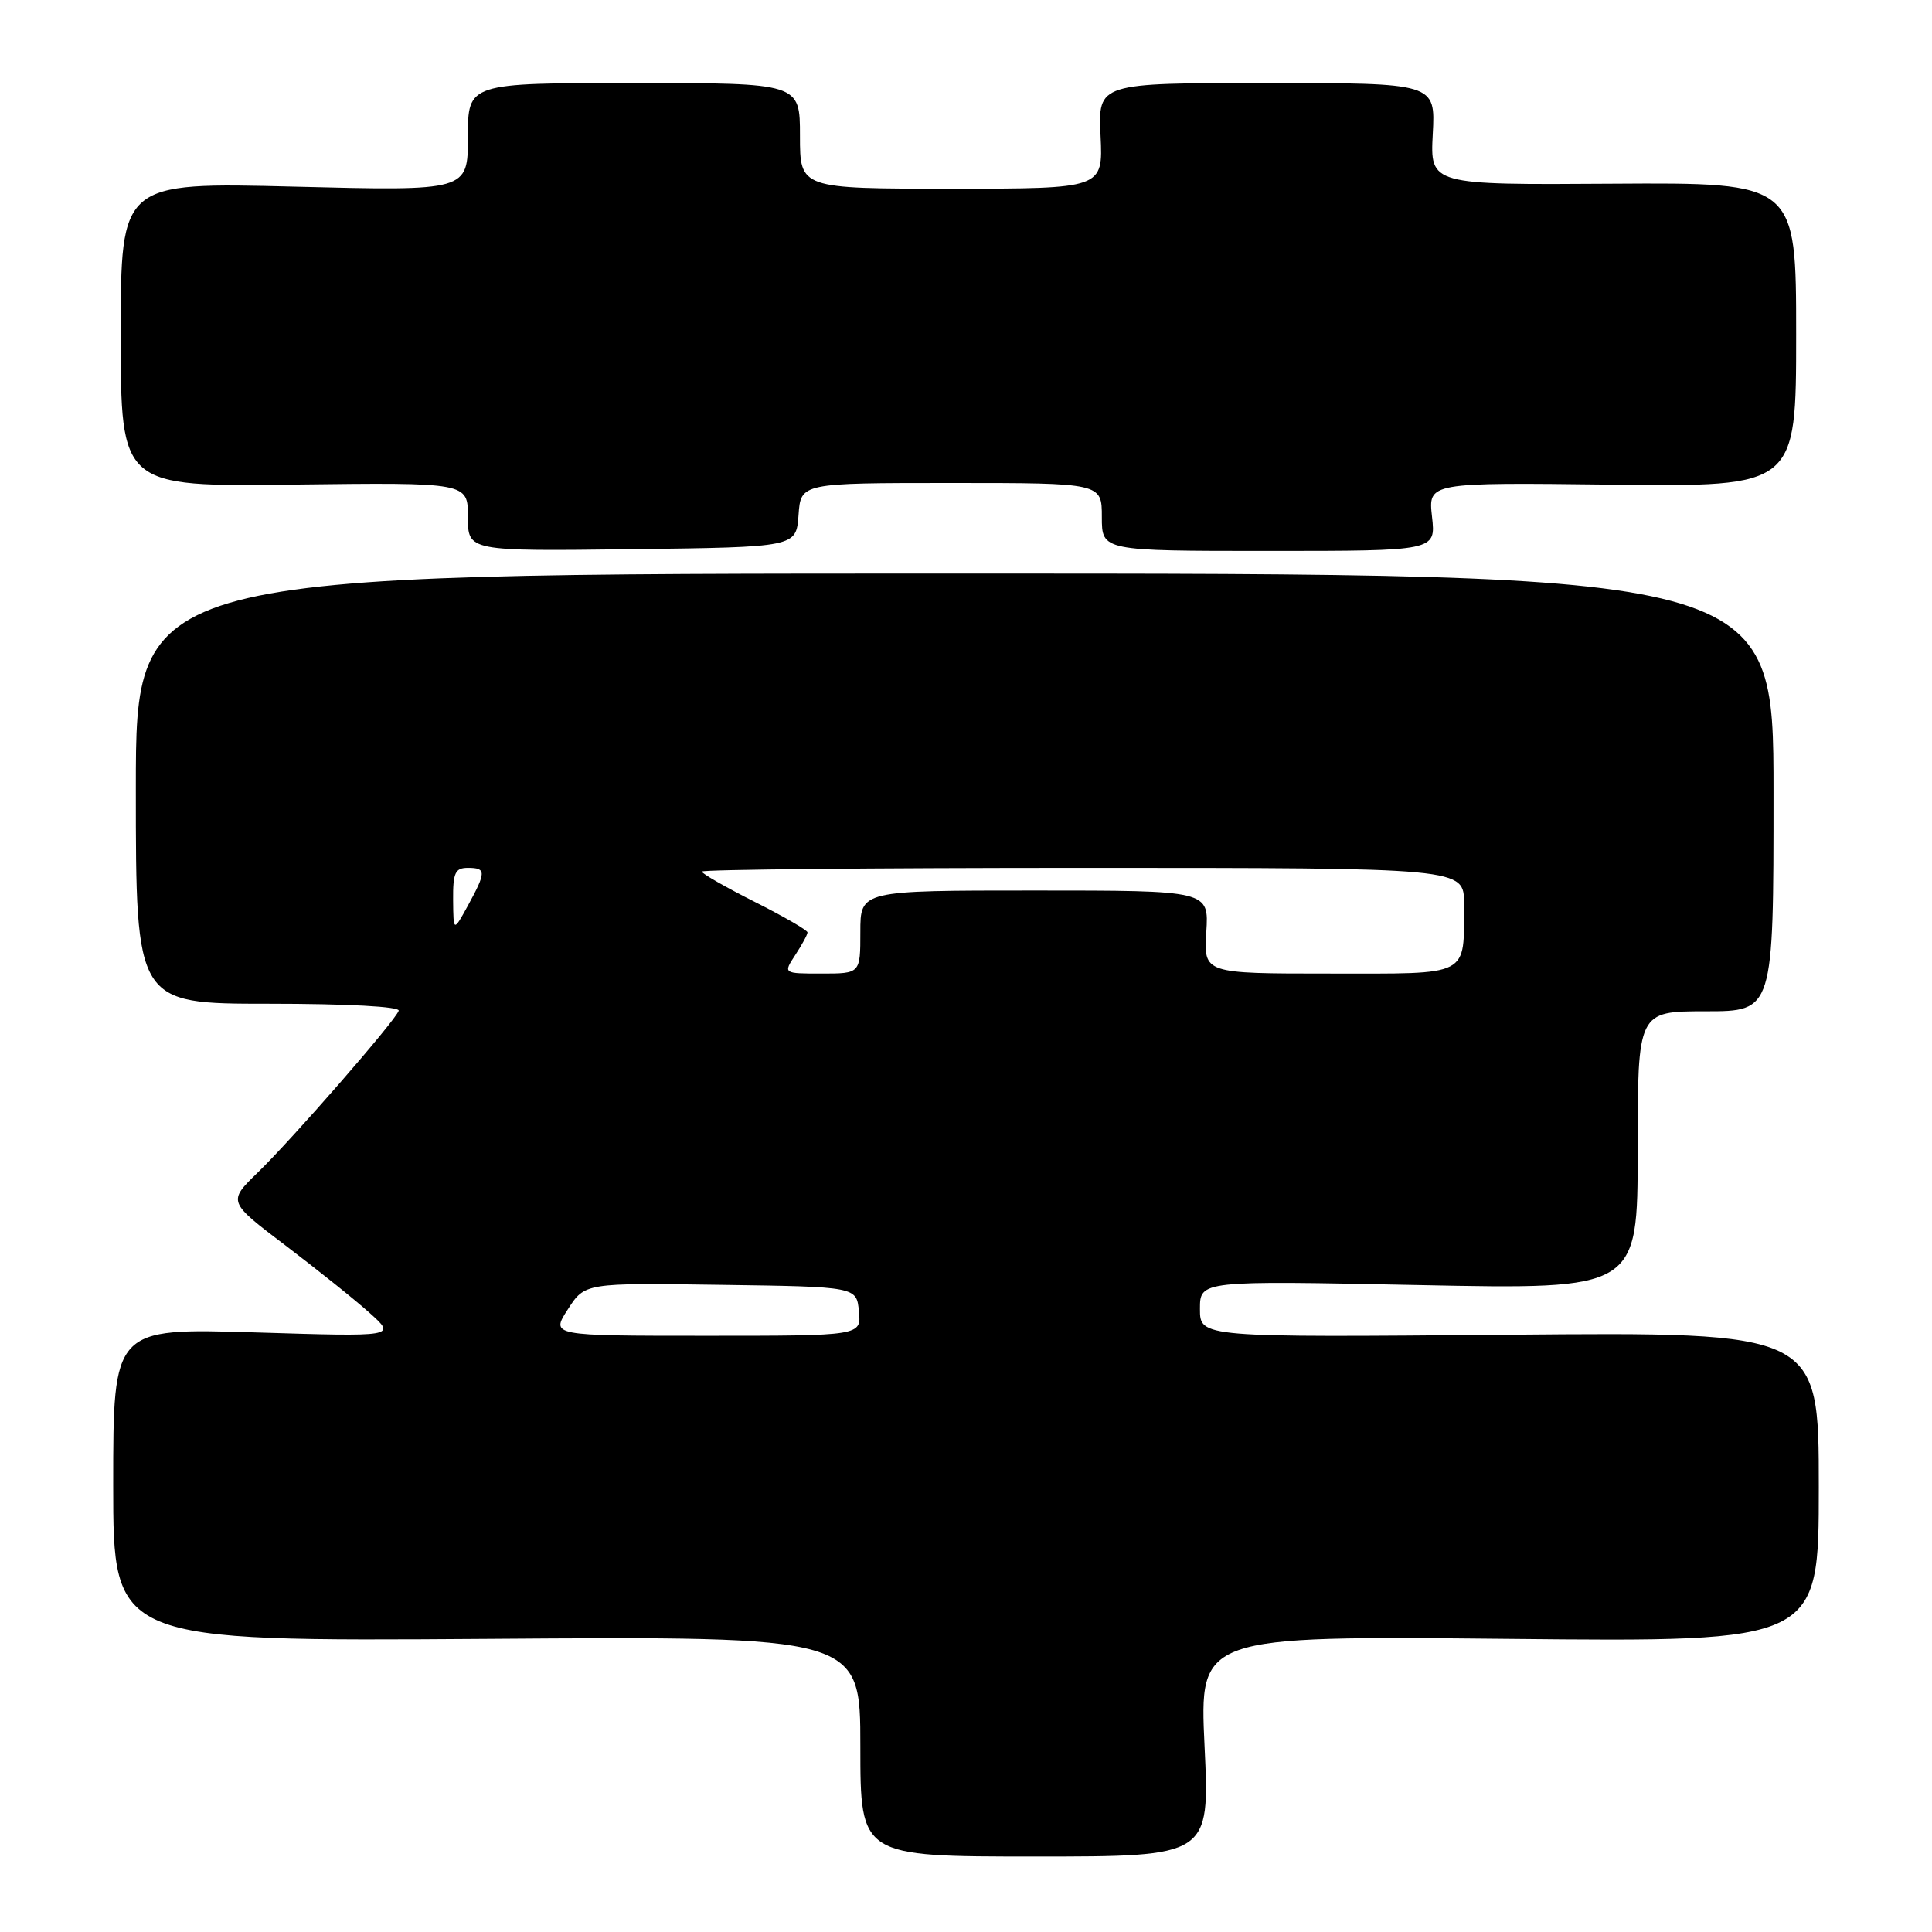 <?xml version="1.0" encoding="UTF-8" standalone="no"?>
<!DOCTYPE svg PUBLIC "-//W3C//DTD SVG 1.1//EN" "http://www.w3.org/Graphics/SVG/1.1/DTD/svg11.dtd" >
<svg xmlns="http://www.w3.org/2000/svg" xmlns:xlink="http://www.w3.org/1999/xlink" version="1.1" viewBox="0 0 256 256">
 <g >
 <path fill="currentColor"
d=" M 159.61 231.38 C 158.92 216.76 158.92 216.76 199.96 217.16 C 241.00 217.57 241.00 217.57 241.00 197.03 C 241.00 176.50 241.00 176.50 200.00 176.86 C 159.00 177.22 159.00 177.22 159.00 173.45 C 159.00 169.69 159.00 169.69 188.00 170.28 C 217.00 170.87 217.00 170.87 217.00 152.44 C 217.00 134.00 217.00 134.00 226.00 134.00 C 235.00 134.00 235.00 134.00 235.00 105.00 C 235.00 76.00 235.00 76.00 126.50 76.00 C 18.00 76.00 18.00 76.00 18.00 104.50 C 18.00 133.00 18.00 133.00 35.58 133.00 C 46.02 133.00 53.03 133.38 52.83 133.93 C 52.34 135.32 38.75 150.91 34.16 155.36 C 30.18 159.23 30.18 159.23 37.84 165.04 C 42.05 168.24 47.08 172.26 49.00 173.99 C 52.50 177.13 52.50 177.13 33.75 176.55 C 15.00 175.98 15.00 175.98 15.00 196.74 C 15.00 217.50 15.00 217.50 64.50 217.16 C 114.00 216.81 114.00 216.81 114.00 231.41 C 114.00 246.00 114.00 246.00 137.15 246.00 C 160.30 246.00 160.30 246.00 159.61 231.38 Z  M 105.81 68.25 C 106.11 64.00 106.11 64.00 126.06 64.00 C 146.00 64.00 146.00 64.00 146.00 68.50 C 146.00 73.00 146.00 73.00 168.13 73.00 C 190.26 73.00 190.26 73.00 189.75 68.47 C 189.24 63.93 189.24 63.93 213.62 64.22 C 238.00 64.50 238.00 64.50 238.00 44.34 C 238.00 24.19 238.00 24.19 213.75 24.34 C 189.50 24.50 189.50 24.50 189.85 17.75 C 190.21 11.00 190.21 11.00 167.85 11.00 C 145.50 11.00 145.50 11.00 145.83 18.00 C 146.16 25.00 146.16 25.00 126.08 25.00 C 106.00 25.00 106.00 25.00 106.00 18.00 C 106.00 11.00 106.00 11.00 84.00 11.00 C 62.00 11.00 62.00 11.00 62.00 18.15 C 62.00 25.31 62.00 25.31 39.00 24.73 C 16.00 24.16 16.00 24.16 16.00 44.33 C 16.00 64.50 16.00 64.50 39.00 64.21 C 62.00 63.93 62.00 63.93 62.00 68.48 C 62.00 73.04 62.00 73.04 83.75 72.77 C 105.50 72.50 105.50 72.50 105.81 68.25 Z  M 75.24 173.50 C 77.50 169.99 77.50 169.99 95.50 170.25 C 113.50 170.50 113.50 170.50 113.81 173.75 C 114.13 177.00 114.13 177.00 93.55 177.00 C 72.98 177.00 72.98 177.00 75.24 173.50 Z  M 105.38 126.54 C 106.27 125.18 107.00 123.84 107.00 123.55 C 107.00 123.26 103.85 121.44 100.00 119.50 C 96.15 117.56 93.00 115.76 93.00 115.49 C 93.00 115.22 115.72 115.00 143.50 115.00 C 194.00 115.00 194.00 115.00 193.99 119.75 C 193.96 129.56 195.05 129.00 176.13 129.00 C 159.50 129.00 159.50 129.00 159.84 123.50 C 160.19 118.00 160.19 118.00 137.09 118.00 C 114.00 118.00 114.00 118.00 114.00 123.50 C 114.00 129.00 114.00 129.00 108.88 129.00 C 103.77 129.00 103.77 129.00 105.38 126.54 Z  M 60.04 119.25 C 60.01 115.65 60.31 115.00 62.00 115.00 C 64.44 115.00 64.44 115.54 62.00 120.00 C 60.08 123.50 60.08 123.50 60.04 119.25 Z "/>
</g>
</svg>